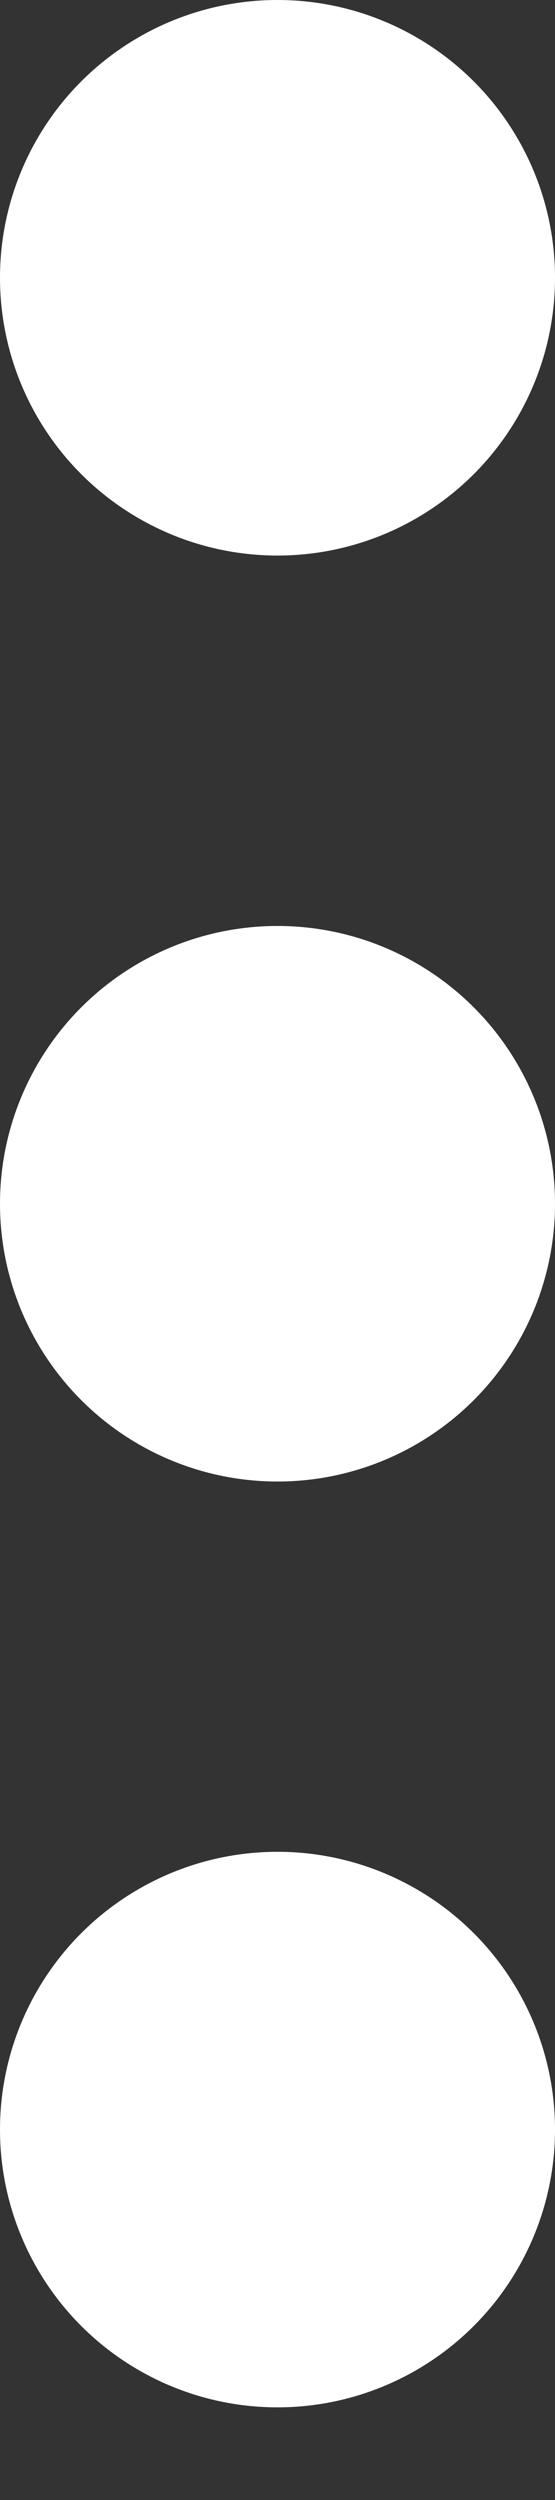 <svg width="4" height="18" viewBox="0 0 4 18" fill="none" xmlns="http://www.w3.org/2000/svg">
<rect x="0" y="0" width="4" height="18" fill="#333333" stroke="none"/>
<circle cx="2" cy="15.333" r="2" fill="white"/>
<circle cx="2" cy="8.667" r="2" fill="white"/>
<circle cx="2" cy="2" r="2" fill="white"/>
</svg>
